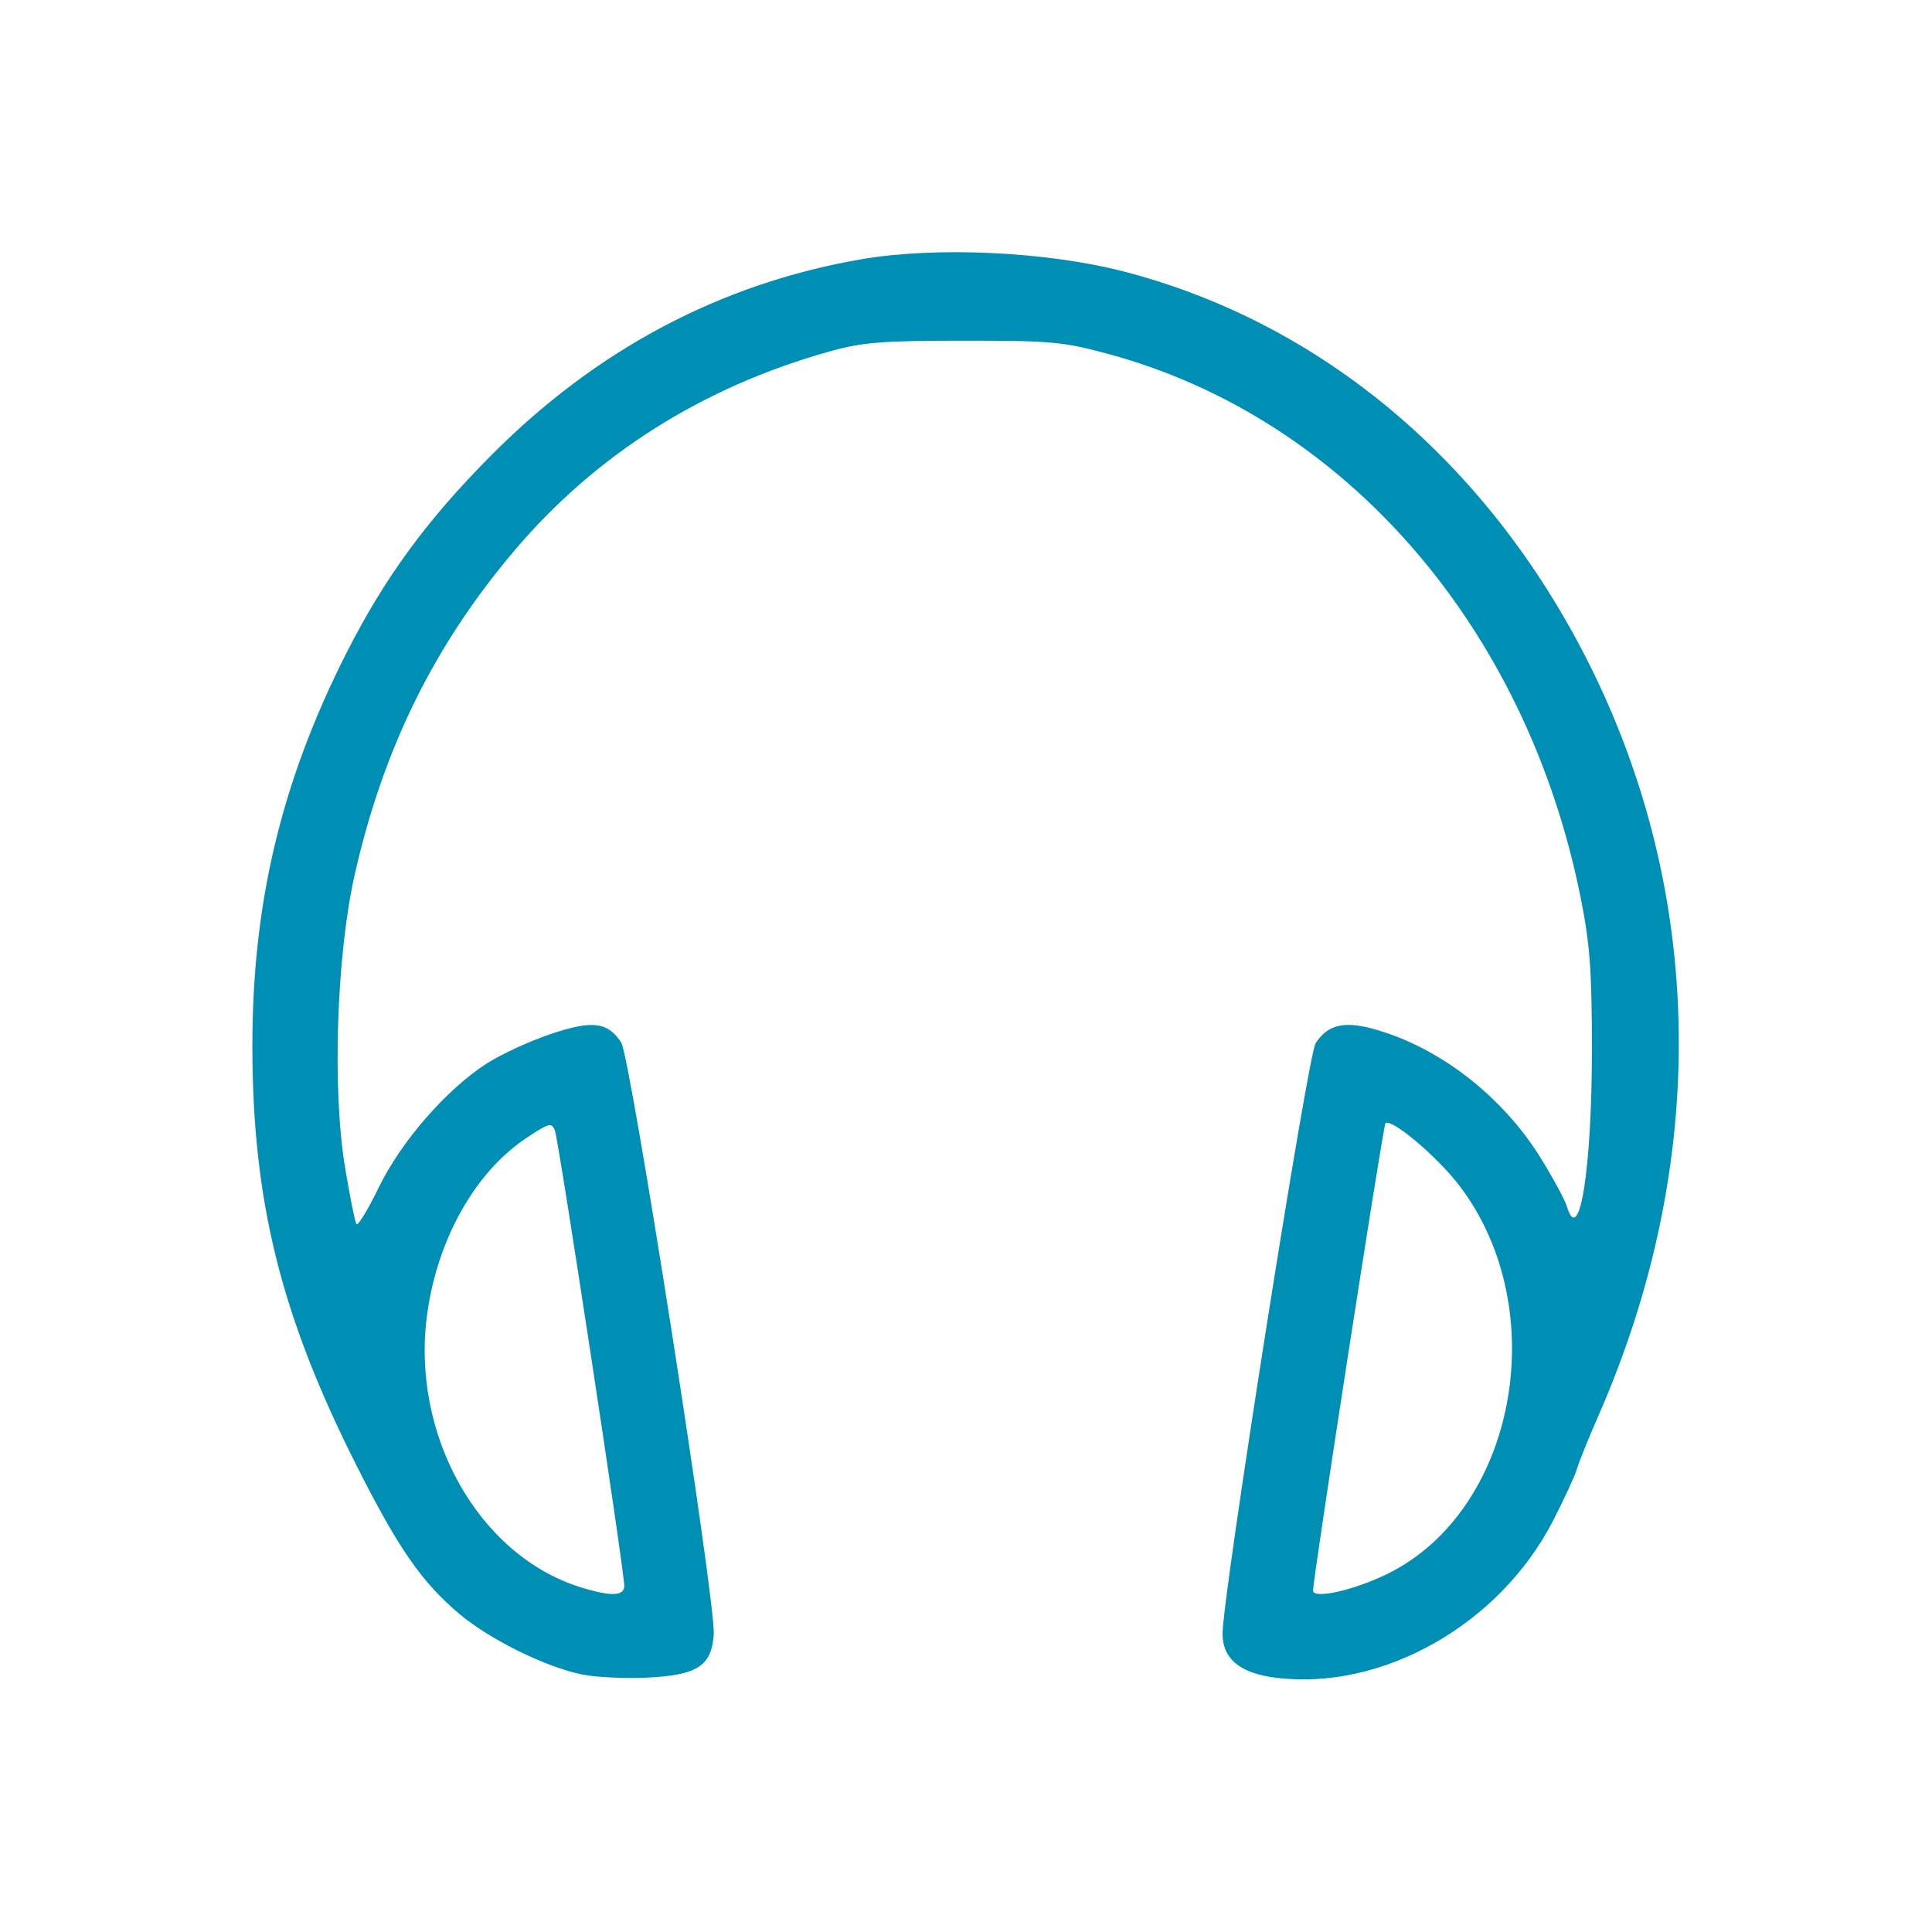 <?xml version="1.0" encoding="UTF-8" standalone="no"?>
<svg
   xmlns:ooo="http://xml.openoffice.org/svg/export"
   xmlns:dc="http://purl.org/dc/elements/1.1/"
   xmlns:cc="http://creativecommons.org/ns#"
   xmlns:rdf="http://www.w3.org/1999/02/22-rdf-syntax-ns#"
   xmlns:svg="http://www.w3.org/2000/svg"
   xmlns="http://www.w3.org/2000/svg"
   xmlns:sodipodi="http://sodipodi.sourceforge.net/DTD/sodipodi-0.dtd"
   xmlns:inkscape="http://www.inkscape.org/namespaces/inkscape"
   version="1.2"
   width="12.96mm"
   height="12.96mm"
   viewBox="0 0 1296 1296"
   preserveAspectRatio="xMidYMid"
   fill-rule="evenodd"
   stroke-width="28.222"
   stroke-linejoin="round"
   xml:space="preserve"
   id="svg70"
   sodipodi:docname="audio.svg"
   inkscape:version="1.0.1 (3bc2e813f5, 2020-09-07)"><sodipodi:namedview
   pagecolor="#ffffff"
   bordercolor="#666666"
   borderopacity="1"
   objecttolerance="10"
   gridtolerance="10"
   guidetolerance="10"
   inkscape:pageopacity="0"
   inkscape:pageshadow="2"
   inkscape:window-width="1366"
   inkscape:window-height="705"
   id="namedview72"
   showgrid="false"
   inkscape:zoom="10.983475"
   inkscape:cx="24.491339"
   inkscape:cy="28.850605"
   inkscape:window-x="-8"
   inkscape:window-y="-8"
   inkscape:window-maximized="1"
   inkscape:current-layer="svg70"
   inkscape:document-rotation="0" />
 <defs
   class="ClipPathGroup"
   id="defs8">
  <clipPath
   id="presentation_clip_path"
   clipPathUnits="userSpaceOnUse">
   <rect
   x="0"
   y="0"
   width="1296"
   height="1296"
   id="rect2" />
  </clipPath>
  <clipPath
   id="presentation_clip_path_shrink"
   clipPathUnits="userSpaceOnUse">
   <rect
   x="1"
   y="1"
   width="1294"
   height="1294"
   id="rect5" />
  </clipPath>
 </defs>
 <defs
   class="TextShapeIndex"
   id="defs12">
  <g
   ooo:slide="id1"
   ooo:id-list="id3"
   id="g10" />
 </defs>
 <defs
   class="EmbeddedBulletChars"
   id="defs44">
  <g
   id="bullet-char-template-57356"
   transform="scale(0,-0)">
   <path
   d="M 580,1141 L 1163,571 580,0 -4,571 580,1141 Z"
   id="path14" />
  </g>
  <g
   id="bullet-char-template-57354"
   transform="scale(0,-0)">
   <path
   d="M 8,1128 L 1137,1128 1137,0 8,0 8,1128 Z"
   id="path17" />
  </g>
  <g
   id="bullet-char-template-10146"
   transform="scale(0,-0)">
   <path
   d="M 174,0 L 602,739 174,1481 1456,739 174,0 Z M 1358,739 L 309,1346 659,739 1358,739 Z"
   id="path20" />
  </g>
  <g
   id="bullet-char-template-10132"
   transform="scale(0,-0)">
   <path
   d="M 2015,739 L 1276,0 717,0 1260,543 174,543 174,936 1260,936 717,1481 1274,1481 2015,739 Z"
   id="path23" />
  </g>
  <g
   id="bullet-char-template-10007"
   transform="scale(0,-0)">
   <path
   d="M 0,-2 C -7,14 -16,27 -25,37 L 356,567 C 262,823 215,952 215,954 215,979 228,992 255,992 264,992 276,990 289,987 310,991 331,999 354,1012 L 381,999 492,748 772,1049 836,1024 860,1049 C 881,1039 901,1025 922,1006 886,937 835,863 770,784 769,783 710,716 594,584 L 774,223 C 774,196 753,168 711,139 L 727,119 C 717,90 699,76 672,76 641,76 570,178 457,381 L 164,-76 C 142,-110 111,-127 72,-127 30,-127 9,-110 8,-76 1,-67 -2,-52 -2,-32 -2,-23 -1,-13 0,-2 Z"
   id="path26" />
  </g>
  <g
   id="bullet-char-template-10004"
   transform="scale(0,-0)">
   <path
   d="M 285,-33 C 182,-33 111,30 74,156 52,228 41,333 41,471 41,549 55,616 82,672 116,743 169,778 240,778 293,778 328,747 346,684 L 369,508 C 377,444 397,411 428,410 L 1163,1116 C 1174,1127 1196,1133 1229,1133 1271,1133 1292,1118 1292,1087 L 1292,965 C 1292,929 1282,901 1262,881 L 442,47 C 390,-6 338,-33 285,-33 Z"
   id="path29" />
  </g>
  <g
   id="bullet-char-template-9679"
   transform="scale(0,-0)">
   <path
   d="M 813,0 C 632,0 489,54 383,161 276,268 223,411 223,592 223,773 276,916 383,1023 489,1130 632,1184 813,1184 992,1184 1136,1130 1245,1023 1353,916 1407,772 1407,592 1407,412 1353,268 1245,161 1136,54 992,0 813,0 Z"
   id="path32" />
  </g>
  <g
   id="bullet-char-template-8226"
   transform="scale(0,-0)">
   <path
   d="M 346,457 C 273,457 209,483 155,535 101,586 74,649 74,723 74,796 101,859 155,911 209,963 273,989 346,989 419,989 480,963 531,910 582,859 608,796 608,723 608,648 583,586 532,535 482,483 420,457 346,457 Z"
   id="path35" />
  </g>
  <g
   id="bullet-char-template-8211"
   transform="scale(0,-0)">
   <path
   d="M -4,459 L 1135,459 1135,606 -4,606 -4,459 Z"
   id="path38" />
  </g>
  <g
   id="bullet-char-template-61548"
   transform="scale(0,-0)">
   <path
   d="M 173,740 C 173,903 231,1043 346,1159 462,1274 601,1332 765,1332 928,1332 1067,1274 1183,1159 1299,1043 1357,903 1357,740 1357,577 1299,437 1183,322 1067,206 928,148 765,148 601,148 462,206 346,322 231,437 173,577 173,740 Z"
   id="path41" />
  </g>
 </defs>
 <defs
   class="TextEmbeddedBitmaps"
   id="defs46" />
 <g
   id="g51">
  <g
   id="id2"
   class="Master_Slide">
   <g
   id="bg-id2"
   class="Background" />
   <g
   id="bo-id2"
   class="BackgroundObjects" />
  </g>
 </g>
 
<path
   style="fill:#008fb4;stroke-width:95.179"
   d="m 390.345,1123.227 c -24.311,-4.955 -61.734,-23.41 -81.996,-40.438 -25.501,-21.429 -41.323,-44.292 -69.714,-100.74 -50.318,-100.042 -69.248,-176.496 -69.337,-280.04 -0.082,-96.078 19.45,-177.849 63.014,-263.805 25.618,-50.548 53.91,-89.207 97.098,-132.679 70.619,-71.083 153.635,-115.137 247.878,-131.539 50.209,-8.739 124.529,-5.313 176.512,8.136 132.53,34.288 243.787,127.753 311.37,261.574 78.839,156.11 81.325,336.718 6.967,506.192 -6.511,14.839 -12.939,30.774 -14.286,35.411 -1.347,4.637 -8.639,20.436 -16.206,35.109 -35.817,69.454 -114.518,113.942 -185.808,105.035 -24.007,-2.999 -35.729,-12.693 -35.729,-29.547 0,-25.336 57.164,-388.068 62.421,-396.092 7.961,-12.15 18.524,-14.935 37.566,-9.906 44.267,11.691 87.598,44.978 113.688,87.335 8.221,13.346 15.967,27.68 17.214,31.854 8.427,28.201 16.888,-24.661 16.868,-105.39 -0.014,-53.013 -1.329,-70.616 -7.623,-101.943 -36.448,-181.431 -158.084,-321.32 -316.766,-364.303 -30.248,-8.194 -38.271,-8.931 -97.051,-8.919 -54.736,0.011 -67.78,1.044 -89.475,7.089 -85.342,23.78 -157.258,69.181 -211.97,133.818 -53.678,63.415 -87.545,131.973 -106.812,216.221 -12.442,54.404 -15.474,144.923 -6.629,197.924 3.192,19.128 6.571,36.031 7.509,37.563 0.938,1.532 7.672,-9.476 14.964,-24.461 15.158,-31.15 45.443,-65.917 72.607,-83.351 9.594,-6.157 28.838,-15.021 42.766,-19.696 28.048,-9.416 38.314,-8.181 47.327,5.692 6.241,9.606 63.499,375.698 62.081,396.922 -1.429,21.379 -10.981,27.537 -45.177,29.127 -14.651,0.681 -34.122,-0.289 -43.269,-2.152 z m 28.435,-59.368 c 0,-10.221 -44.029,-299.252 -46.54,-305.513 -2.211,-5.513 -3.896,-5.083 -18.831,4.81 -34.353,22.755 -59.653,67.31 -66.761,117.572 -11.467,81.088 33.998,162.507 102.744,183.991 20.253,6.33 29.388,6.062 29.388,-0.86 z m 511.511,-7.893 c 86.649,-42.149 111.981,-177.269 48.829,-260.45 -14.827,-19.53 -45.958,-45.807 -49.762,-42.003 -1.569,1.569 -48.547,304.884 -48.547,313.446 0,5.925 27.061,-0.089 49.48,-10.993 z"
   id="path51" /></svg>
